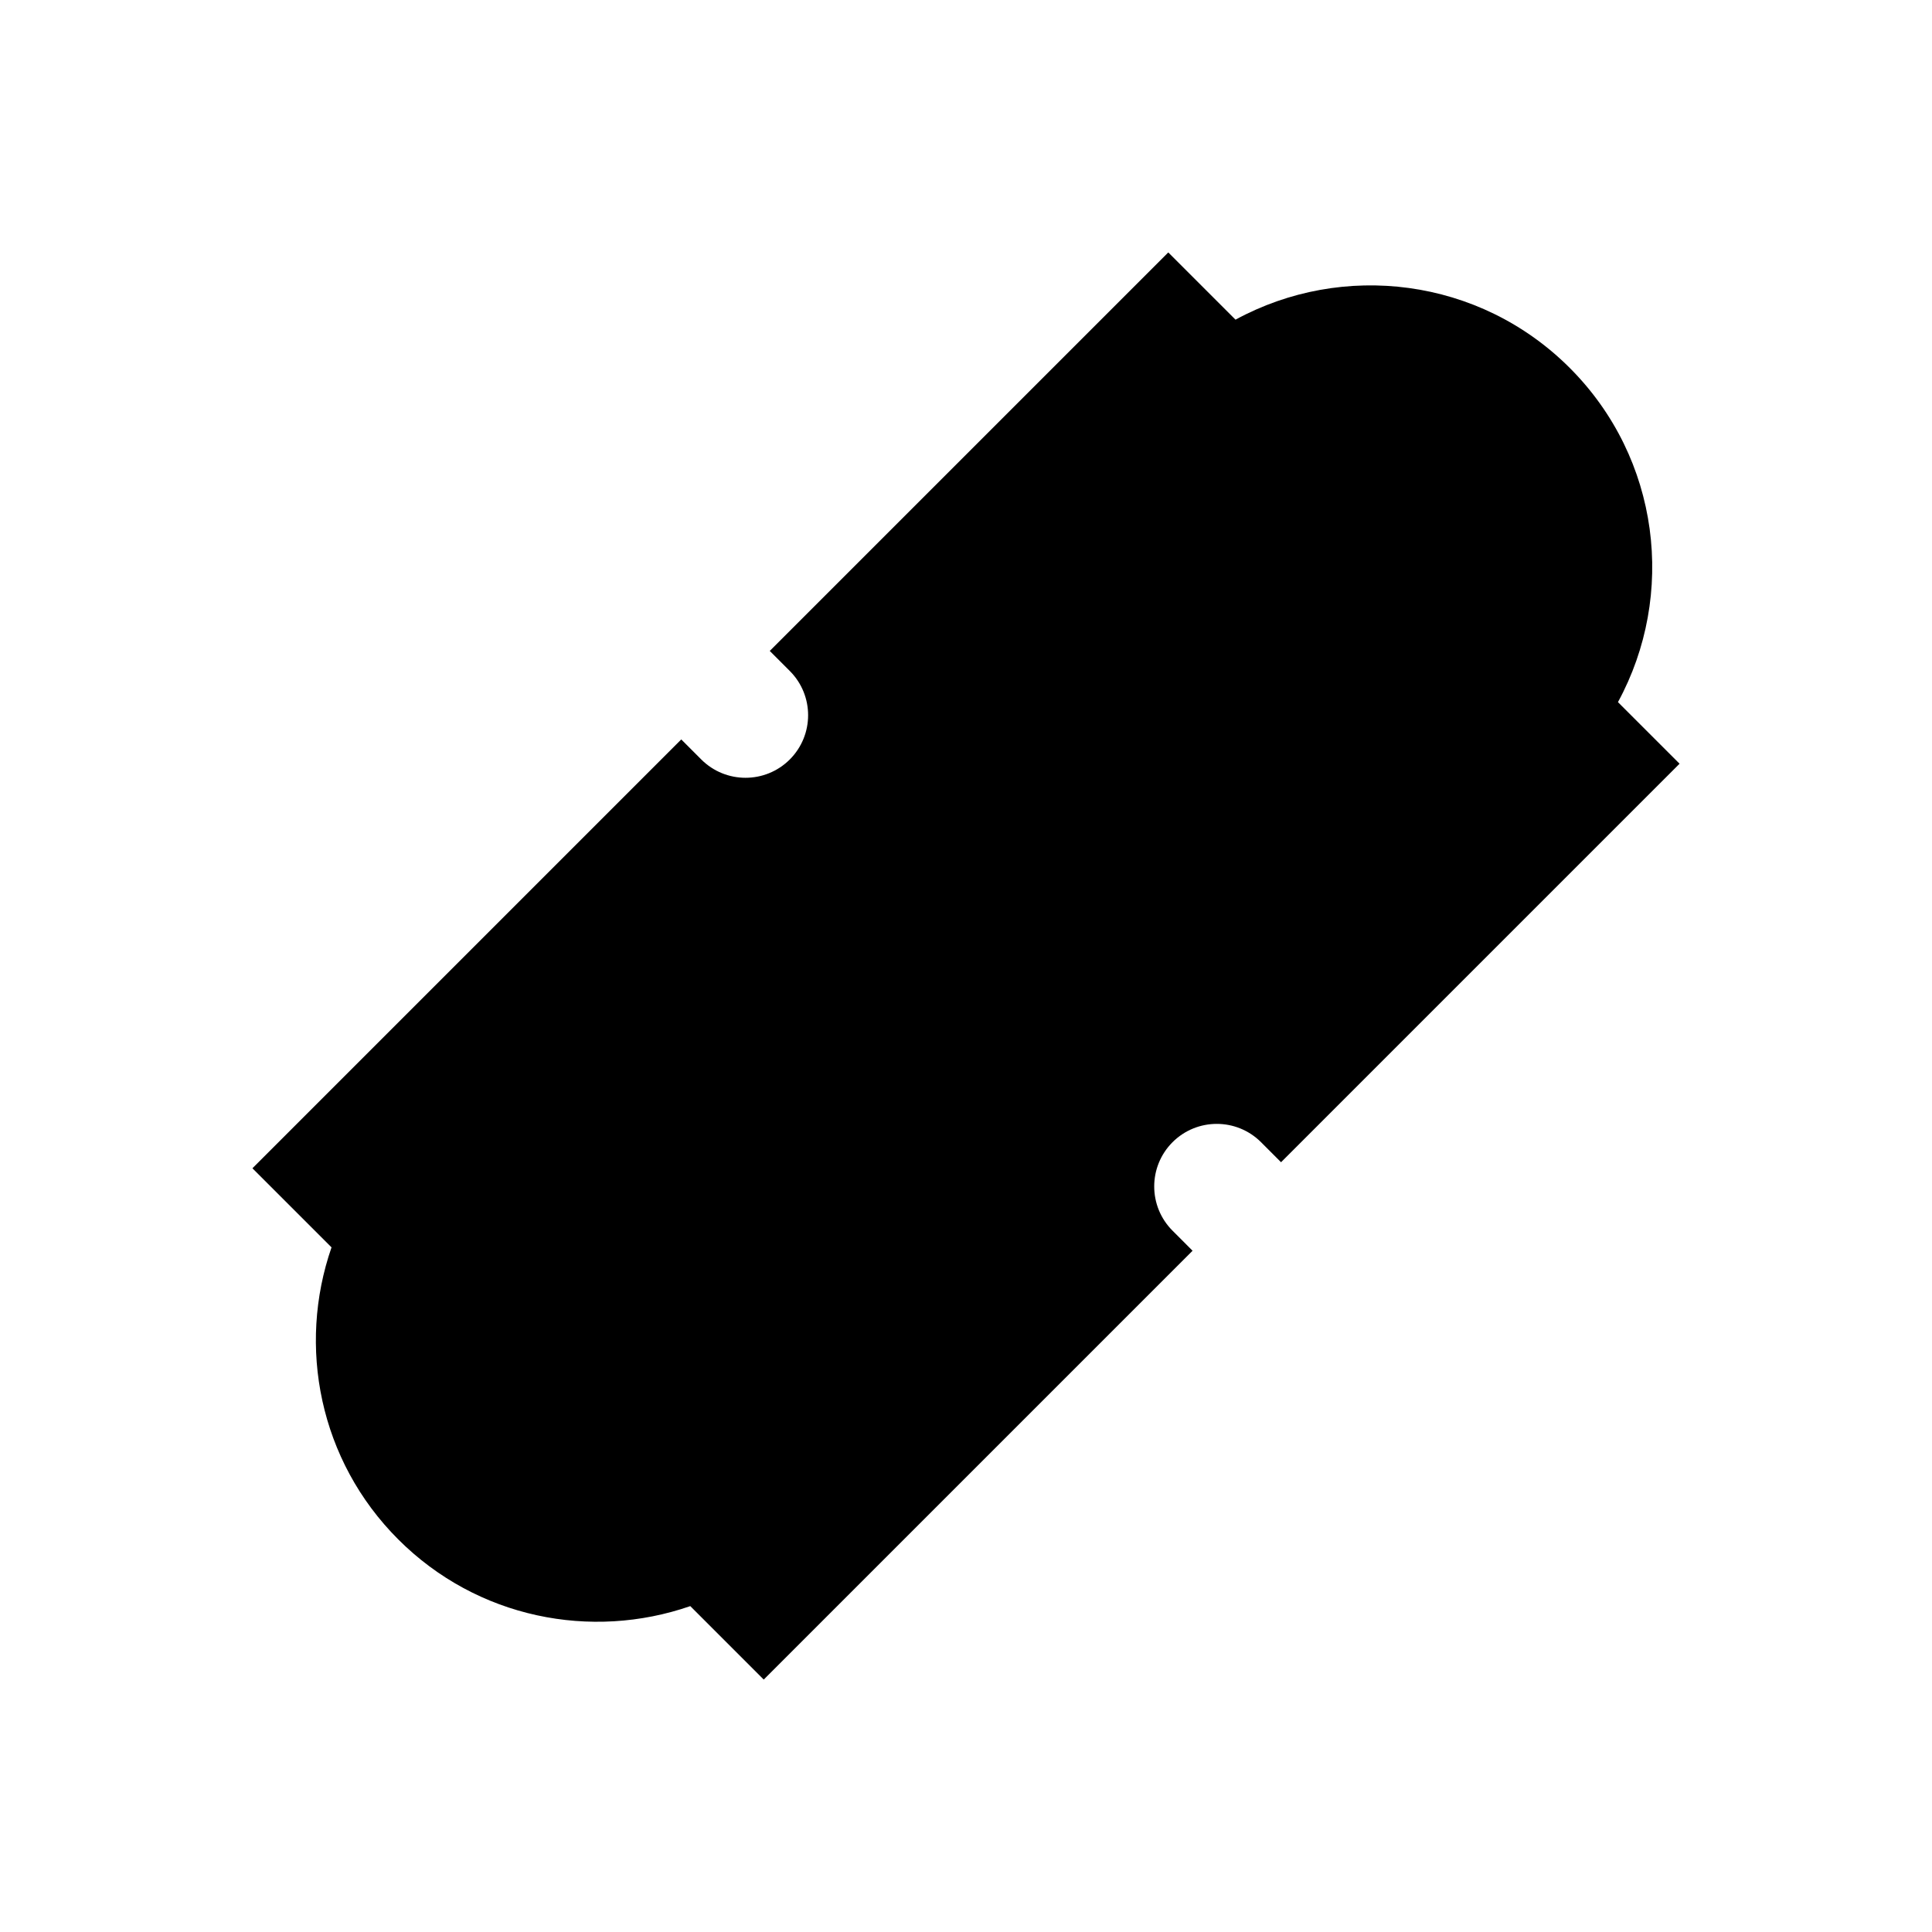 <?xml version="1.0" encoding="utf-8"?>
<!-- Generator: Adobe Illustrator 16.0.0, SVG Export Plug-In . SVG Version: 6.00 Build 0)  -->
<!DOCTYPE svg PUBLIC "-//W3C//DTD SVG 1.1//EN" "http://www.w3.org/Graphics/SVG/1.1/DTD/svg11.dtd">
<svg version="1.1" id="Layer_9" xmlns="http://www.w3.org/2000/svg" xmlns:xlink="http://www.w3.org/1999/xlink" x="0px" y="0px"
	 width="100px" height="100px" viewBox="0 0 100 100" enable-background="new 0 0 100 100" xml:space="preserve">
<path d="M83.745,36.342c3.016-5.539,2.189-12.613-2.496-17.299c-4.686-4.686-11.76-5.513-17.299-2.497l-3.48-3.48L39.843,33.692
	l1.036,1.037c1.265,1.264,1.265,3.315,0,4.581c-1.265,1.264-3.315,1.264-4.581,0l-1.036-1.037L13.066,60.47l4.094,4.093
	c-1.776,5.12-0.637,11.027,3.453,15.116c4.089,4.089,9.996,5.229,15.116,3.453l3.802,3.802l22.196-22.196l-1.036-1.037
	c-1.265-1.264-1.265-3.315-0.001-4.581c1.266-1.264,3.316-1.264,4.581,0l1.036,1.037L86.934,39.53L83.745,36.342z"/>
</svg>
